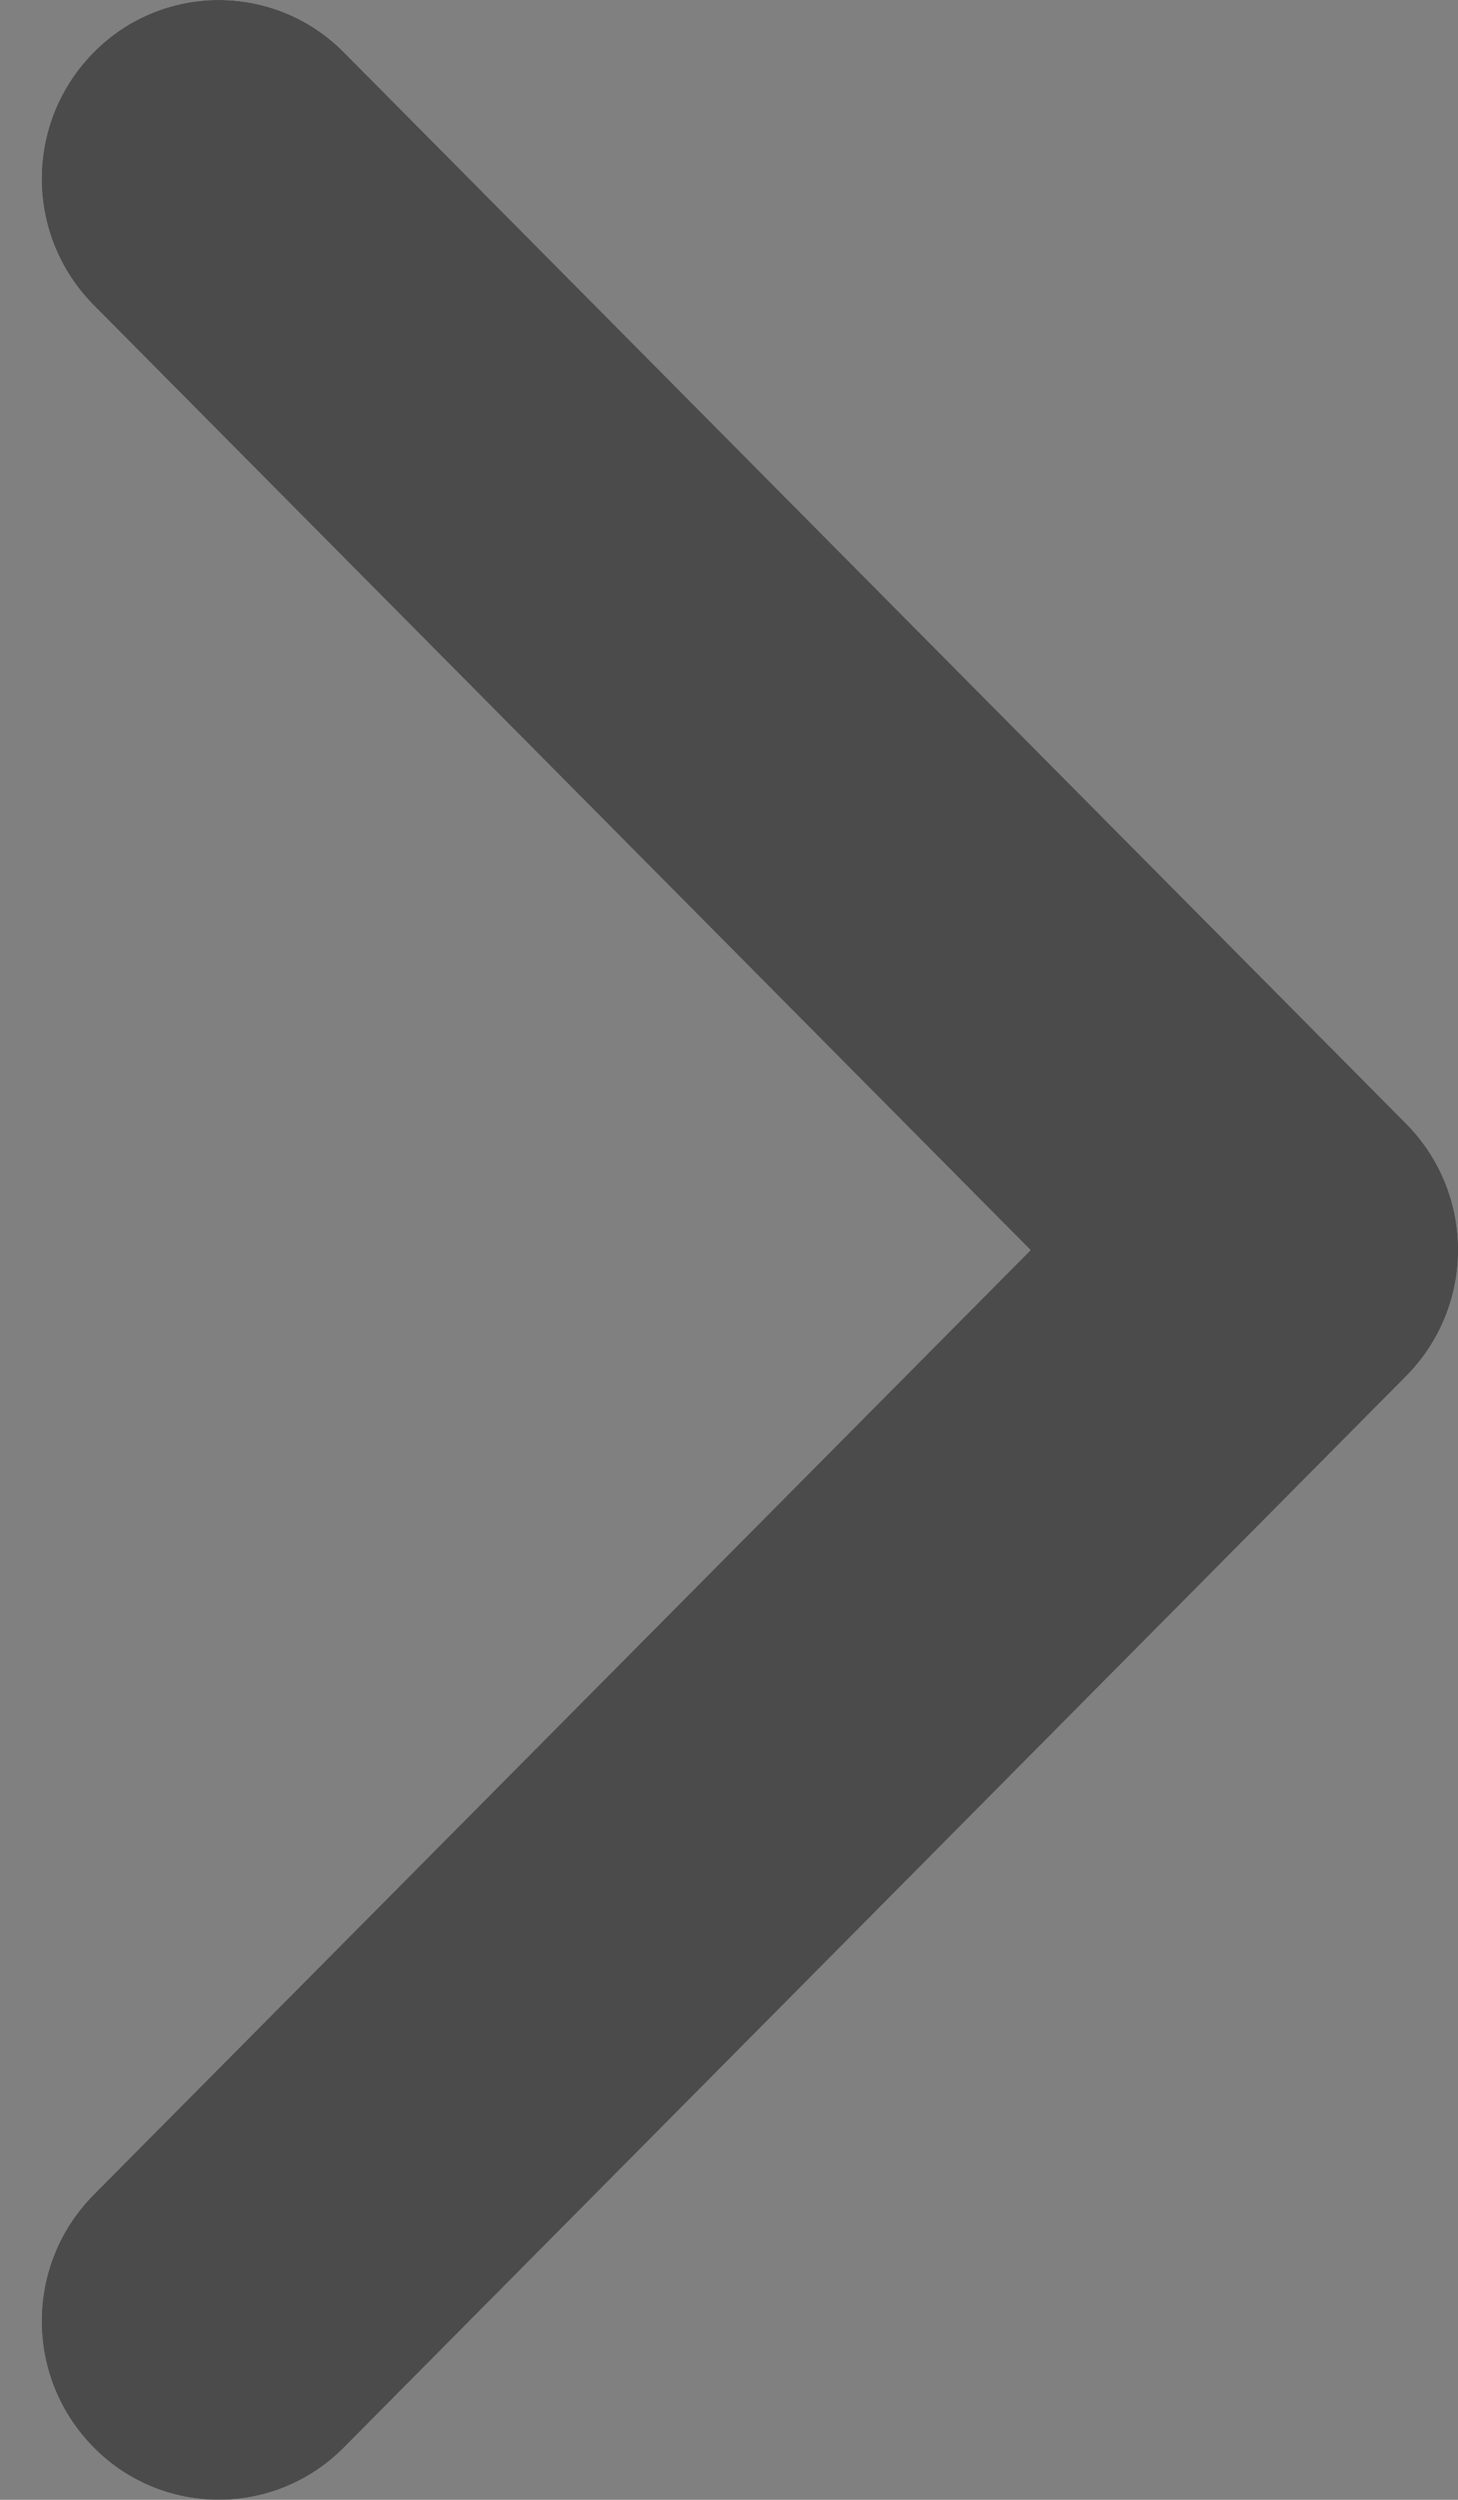 <svg width="7" height="12" viewBox="0 0 7 12" fill="none" xmlns="http://www.w3.org/2000/svg">
<rect x="0" y="0" width="7" height="12" fill="#808080" stroke="none"/>
<g opacity="0.8">
<path fill-rule="evenodd" clip-rule="evenodd" d="M4.948 6.001L0.45 1.465C0.117 1.129 0.117 0.587 0.45 0.251C0.608 0.09 0.825 9.26364e-07 1.05 9.165e-07C1.276 9.06636e-07 1.492 0.09 1.651 0.251L6.75 5.393C7.084 5.729 7.084 6.271 6.75 6.607L1.651 11.749C1.492 11.91 1.276 12 1.05 12C0.825 12 0.608 11.91 0.45 11.749C0.117 11.413 0.117 10.871 0.45 10.535L4.948 6.001Z" fill="white"/>
<path fill-rule="evenodd" clip-rule="evenodd" d="M4.948 6.001L0.45 1.465C0.117 1.129 0.117 0.587 0.45 0.251C0.608 0.09 0.825 9.26364e-07 1.05 9.165e-07C1.276 9.06636e-07 1.492 0.09 1.651 0.251L6.75 5.393C7.084 5.729 7.084 6.271 6.75 6.607L1.651 11.749C1.492 11.91 1.276 12 1.05 12C0.825 12 0.608 11.91 0.45 11.749C0.117 11.413 0.117 10.871 0.45 10.535L4.948 6.001Z" fill="#white"/>
<path fill-rule="evenodd" clip-rule="evenodd" d="M4.948 6.001L0.45 1.465C0.117 1.129 0.117 0.587 0.45 0.251C0.608 0.09 0.825 9.26364e-07 1.05 9.165e-07C1.276 9.06636e-07 1.492 0.09 1.651 0.251L6.75 5.393C7.084 5.729 7.084 6.271 6.75 6.607L1.651 11.749C1.492 11.91 1.276 12 1.05 12C0.825 12 0.608 11.91 0.45 11.749C0.117 11.413 0.117 10.871 0.45 10.535L4.948 6.001Z" fill="white" fill-opacity="0.24" style="mix-blend-mode:overlay"/>
</g>
<defs>
<radialGradient id="paint0_radial_105_2286" cx="0" cy="0" r="1" gradientUnits="userSpaceOnUse" gradientTransform="translate(3.6 6) scale(3.4 6)">
<stop stop-color="#CC8B8B"/>
<stop offset="1" stop-color="#A33B3B"/>
</radialGradient>
</defs>
</svg>
